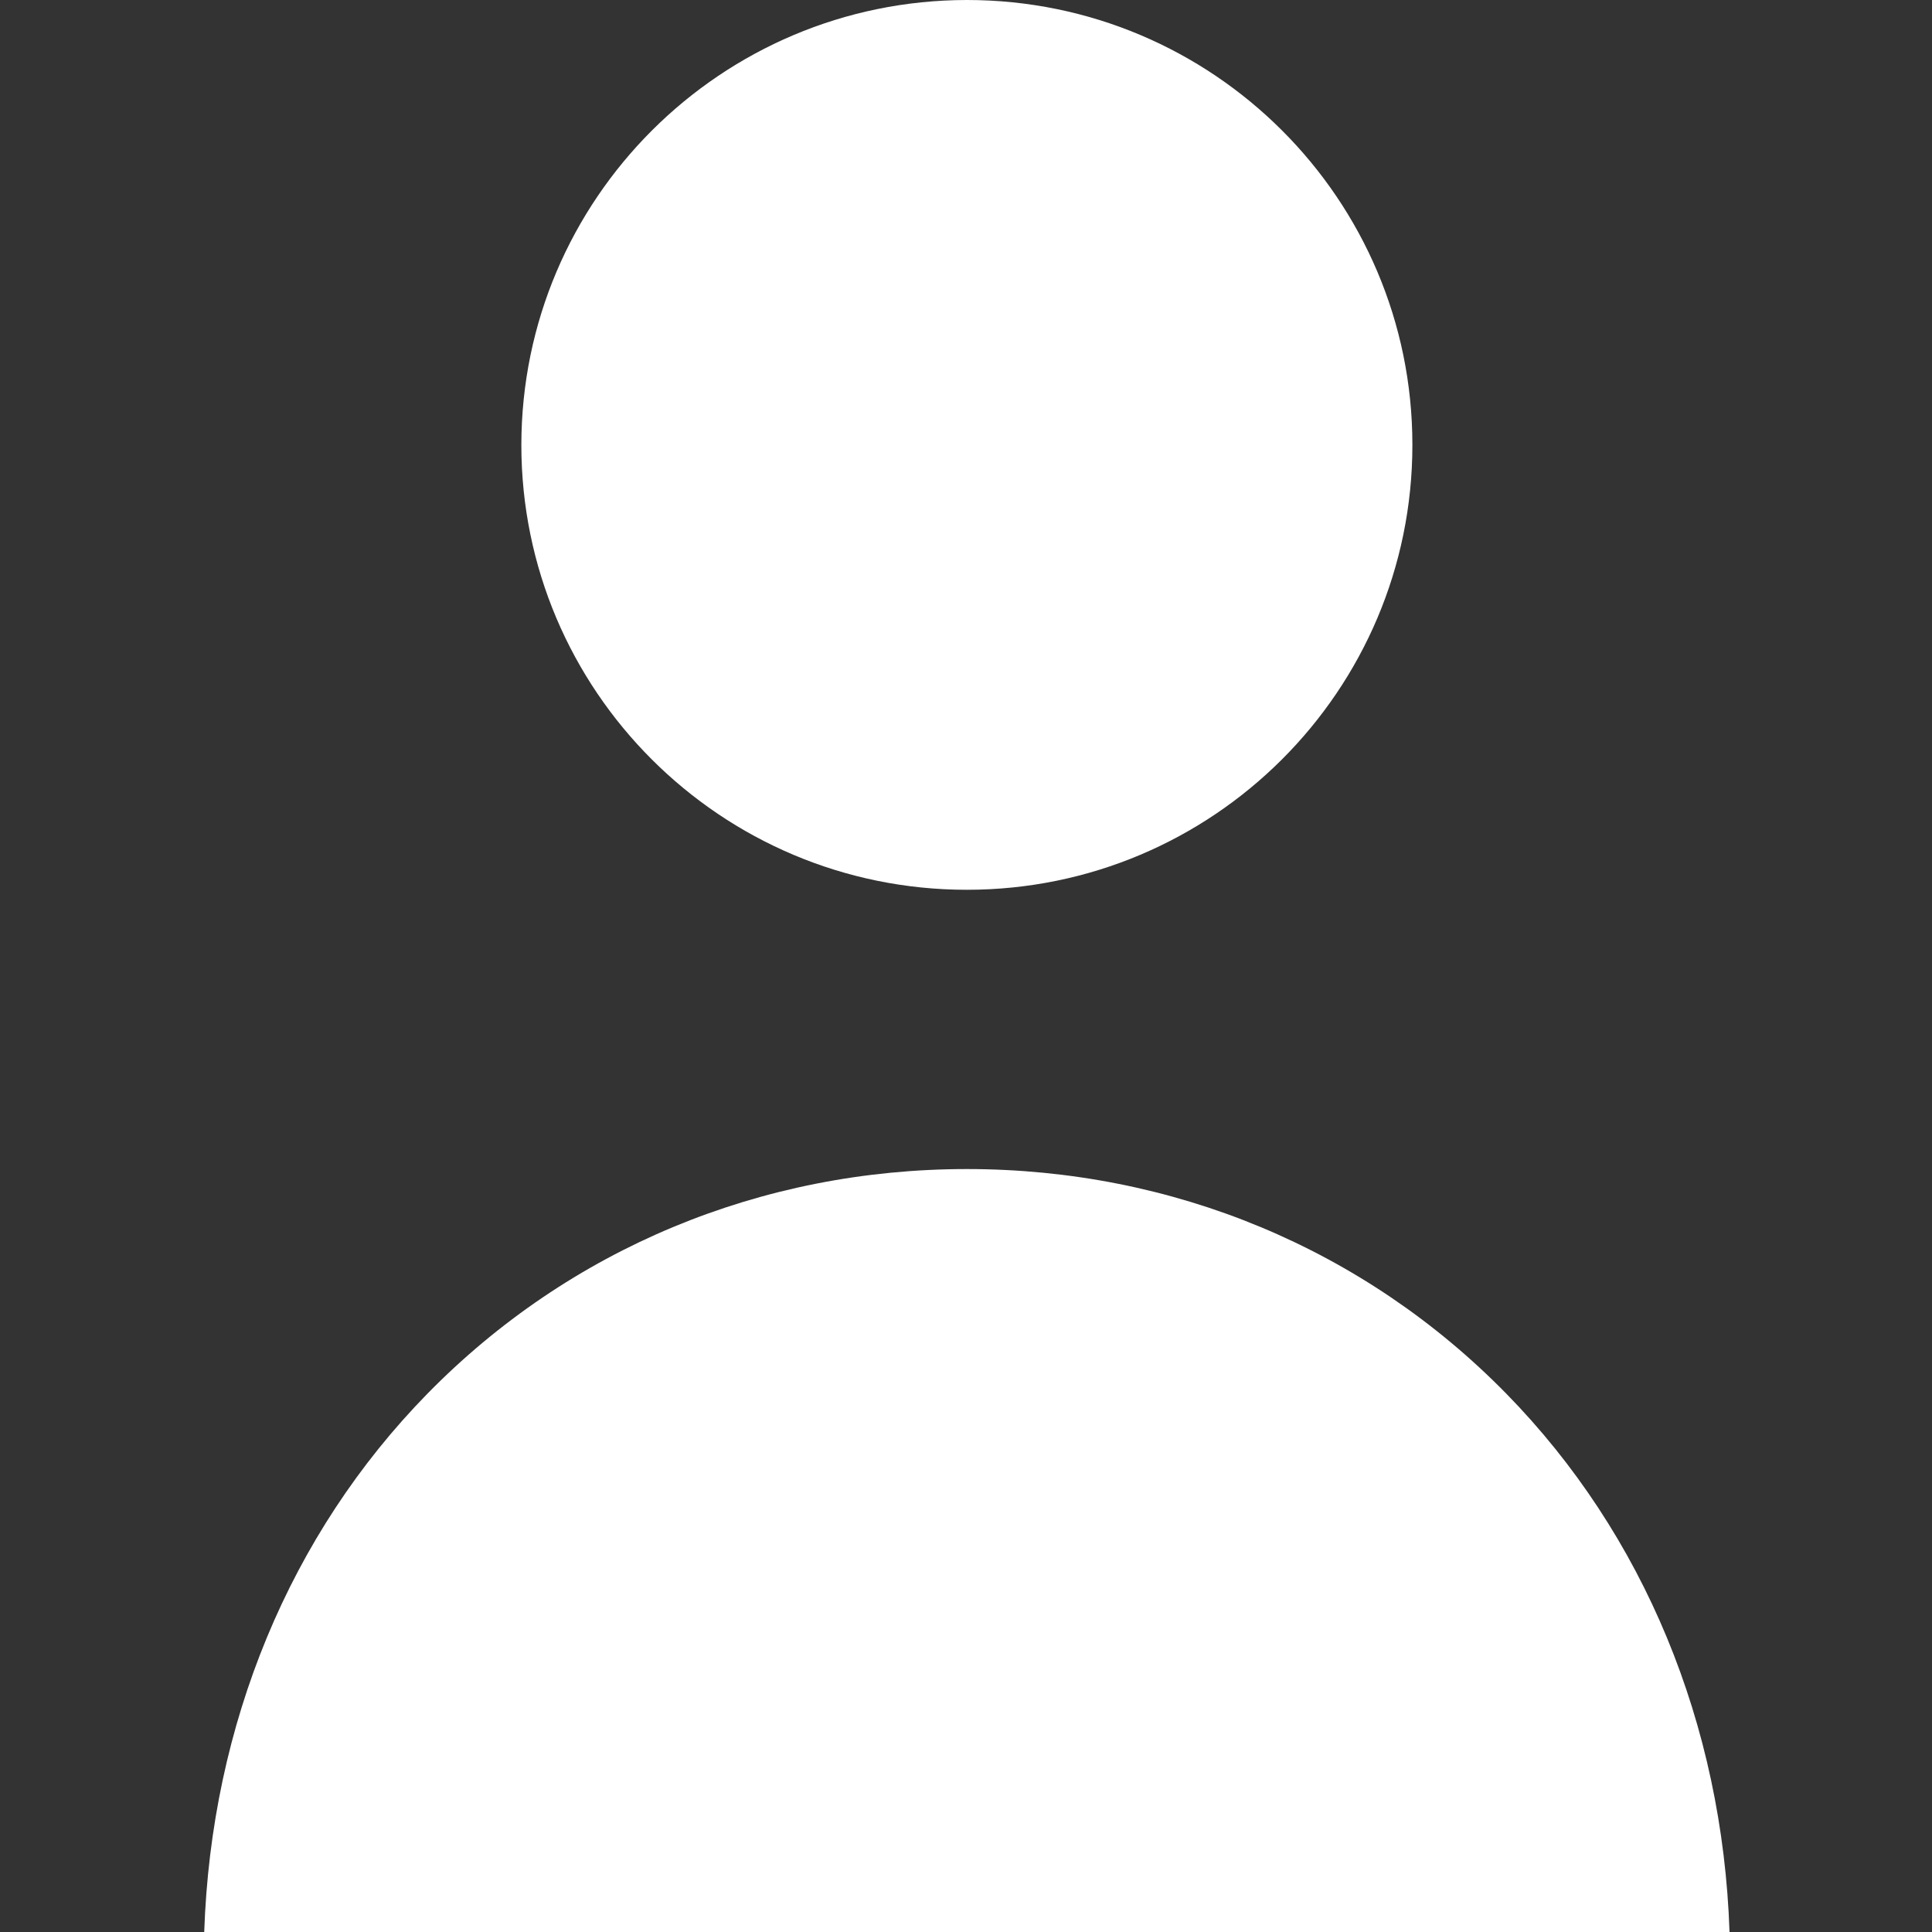 <svg width="40" height="40" viewBox="0 0 40 40" fill="none" xmlns="http://www.w3.org/2000/svg">
<rect x="0" y="0" width="40" height="40" fill="#333333" stroke="none"/>
<g clip-path="url(#clip0_1_198)">
<path d="M20.018 0C25.112 0 29.242 4.124 29.242 9.211C29.242 14.298 25.112 18.422 20.018 18.422C14.924 18.422 10.794 14.298 10.794 9.211C10.799 4.126 14.926 0.005 20.018 0Z" fill="white"/>
<path d="M4.228 40C4.374 35.695 6 31.765 8.849 28.855C11.79 25.855 15.753 24.204 20.018 24.204C24.283 24.204 28.247 25.855 31.187 28.855C34.036 31.765 35.662 35.695 35.808 40H4.228Z" fill="white"/>
</g>
<defs>
<clipPath id="clip0_1_198">
<rect width="40" height="40" fill="white"/>
</clipPath>
</defs>
</svg>

